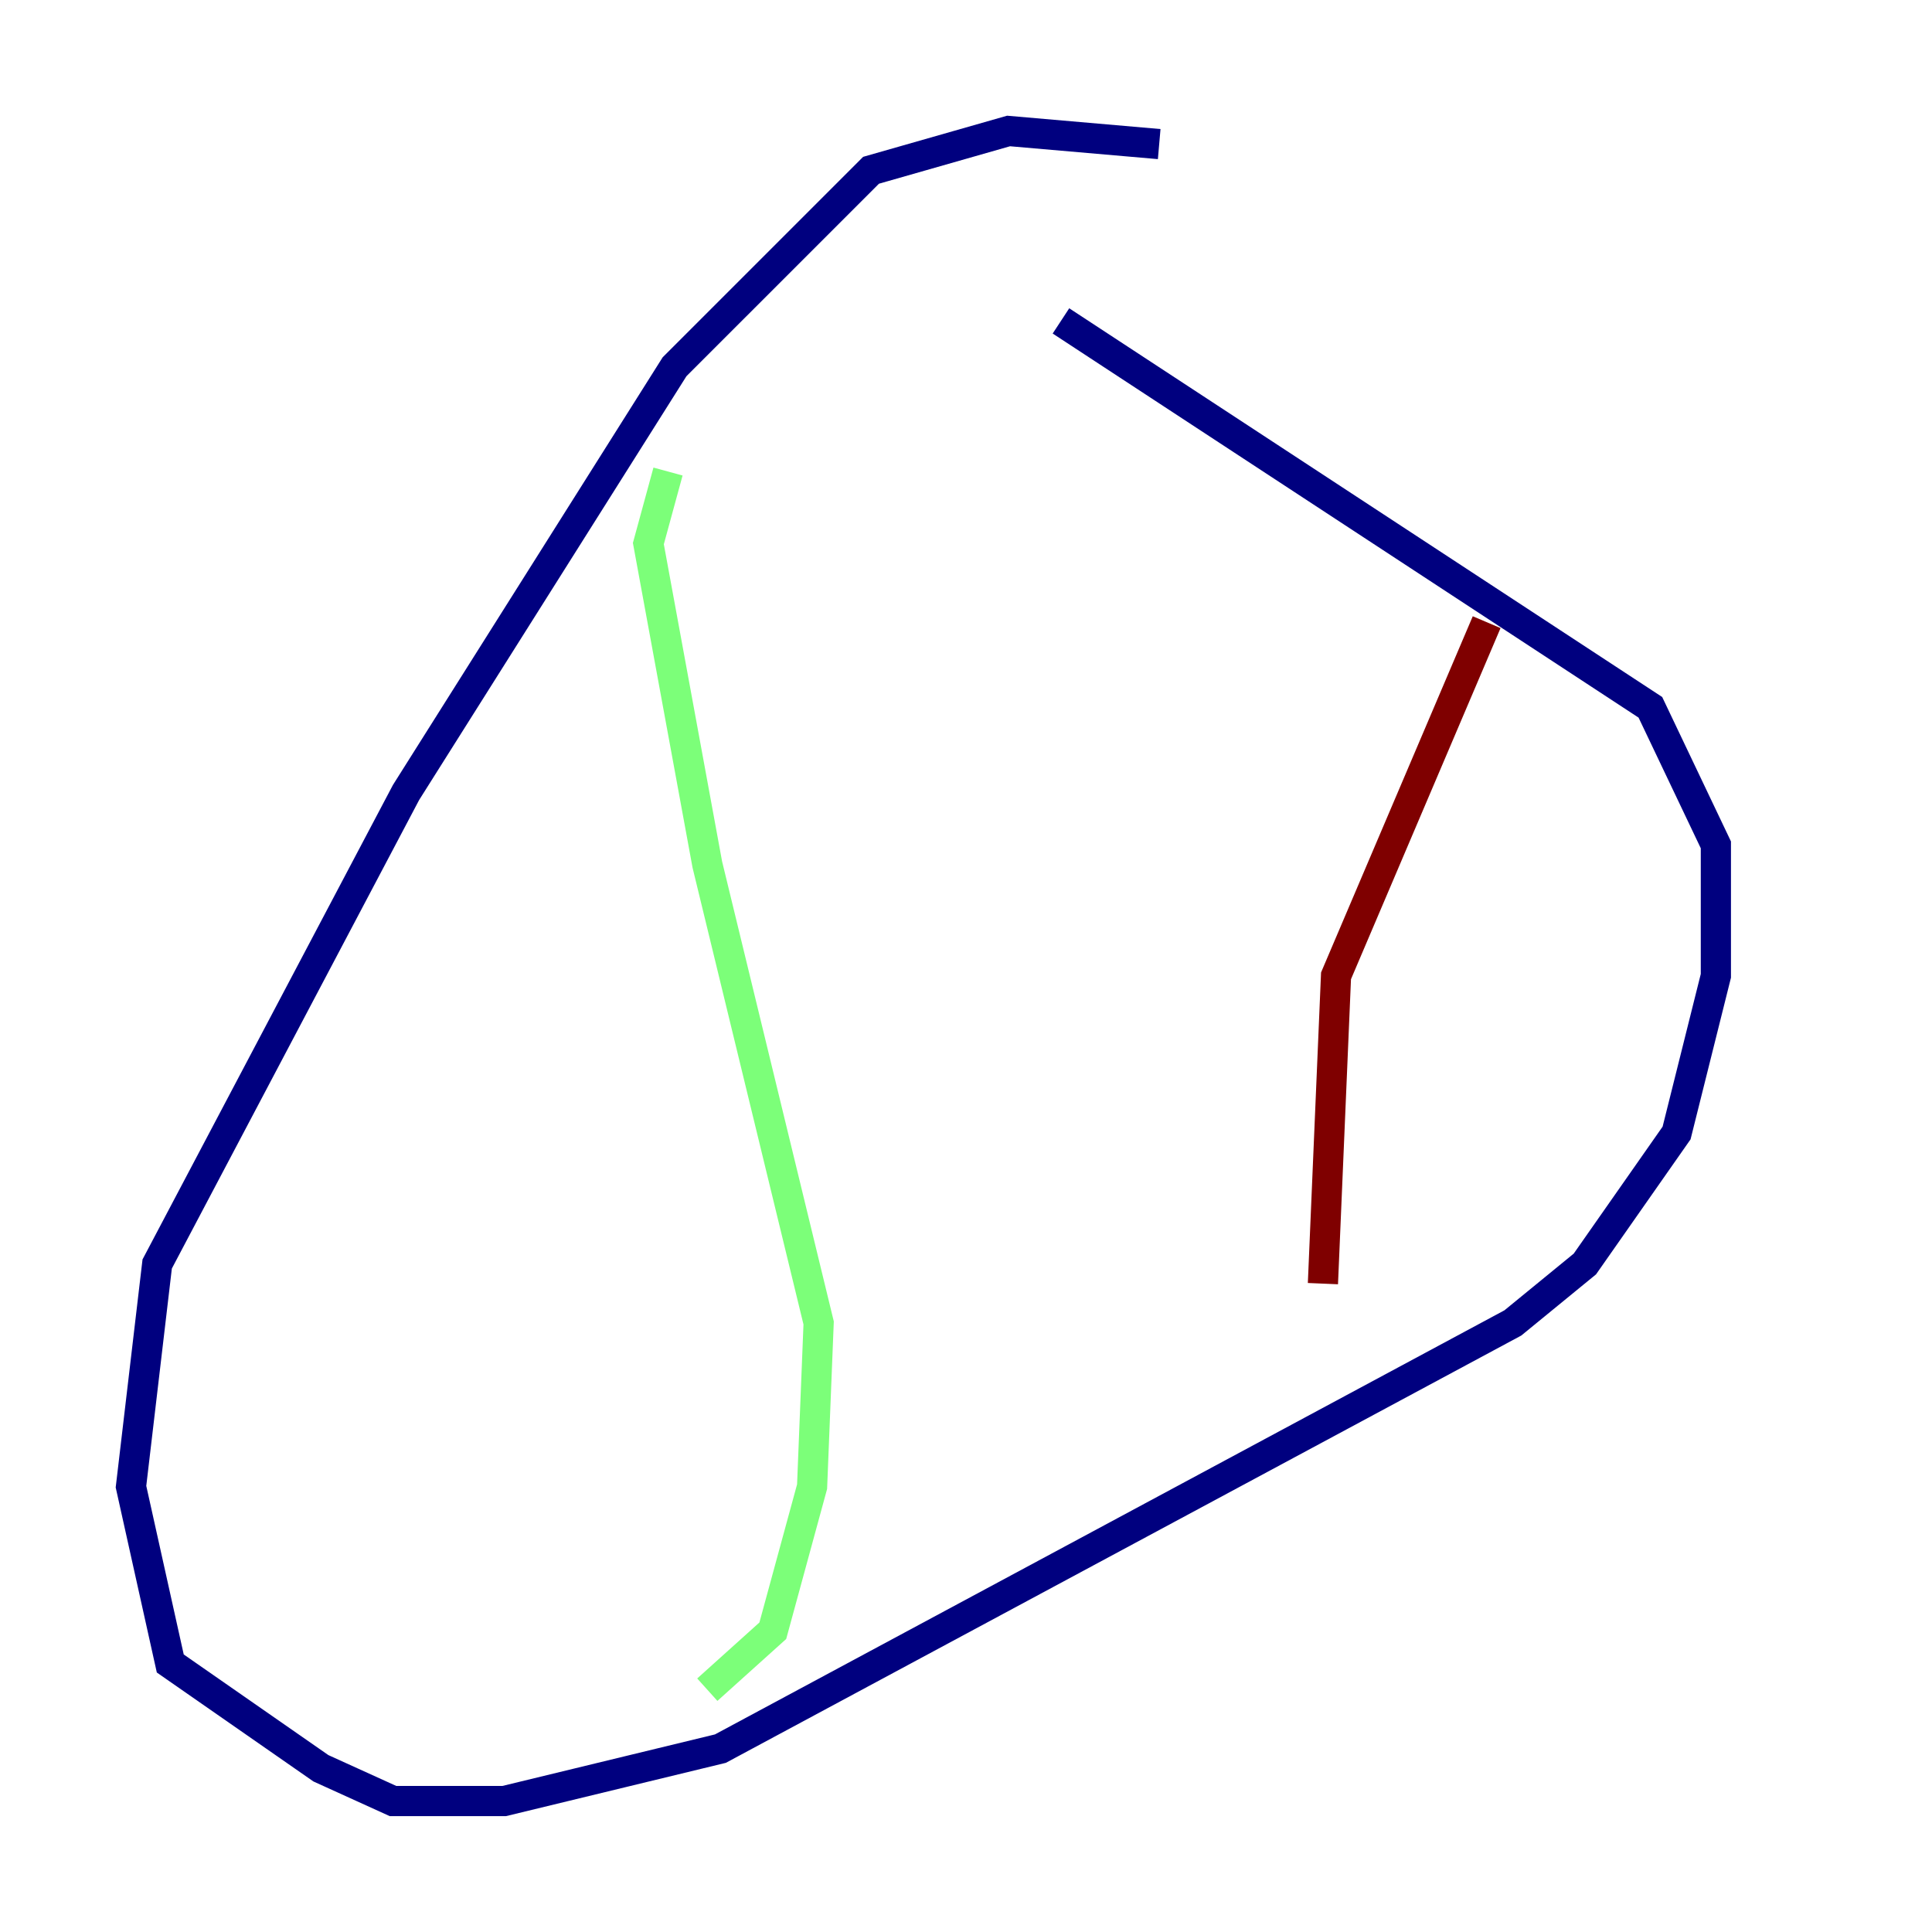 <?xml version="1.0" encoding="utf-8" ?>
<svg baseProfile="tiny" height="128" version="1.2" viewBox="0,0,128,128" width="128" xmlns="http://www.w3.org/2000/svg" xmlns:ev="http://www.w3.org/2001/xml-events" xmlns:xlink="http://www.w3.org/1999/xlink"><defs /><polyline fill="none" points="76.8,9.546 66.82,8.678 57.709,11.281 44.691,24.298 26.902,52.502 10.414,83.742 8.678,98.495 11.281,110.21 21.261,117.153 26.034,119.322 33.41,119.322 47.729,115.851 100.231,87.647 105.003,83.742 111.078,75.064 113.681,64.651 113.681,55.973 109.342,46.861 70.291,21.261" stroke="#00007f" stroke-width="2" /><polyline fill="none" points="44.258,31.241 42.956,36.014 46.861,57.275 54.237,87.647 53.803,98.495 51.2,108.041 46.861,111.946" stroke="#7cff79" stroke-width="2" /><polyline fill="none" points="98.495,41.22 88.515,64.651 87.647,85.044" stroke="#7f0000" stroke-width="2" /></svg>